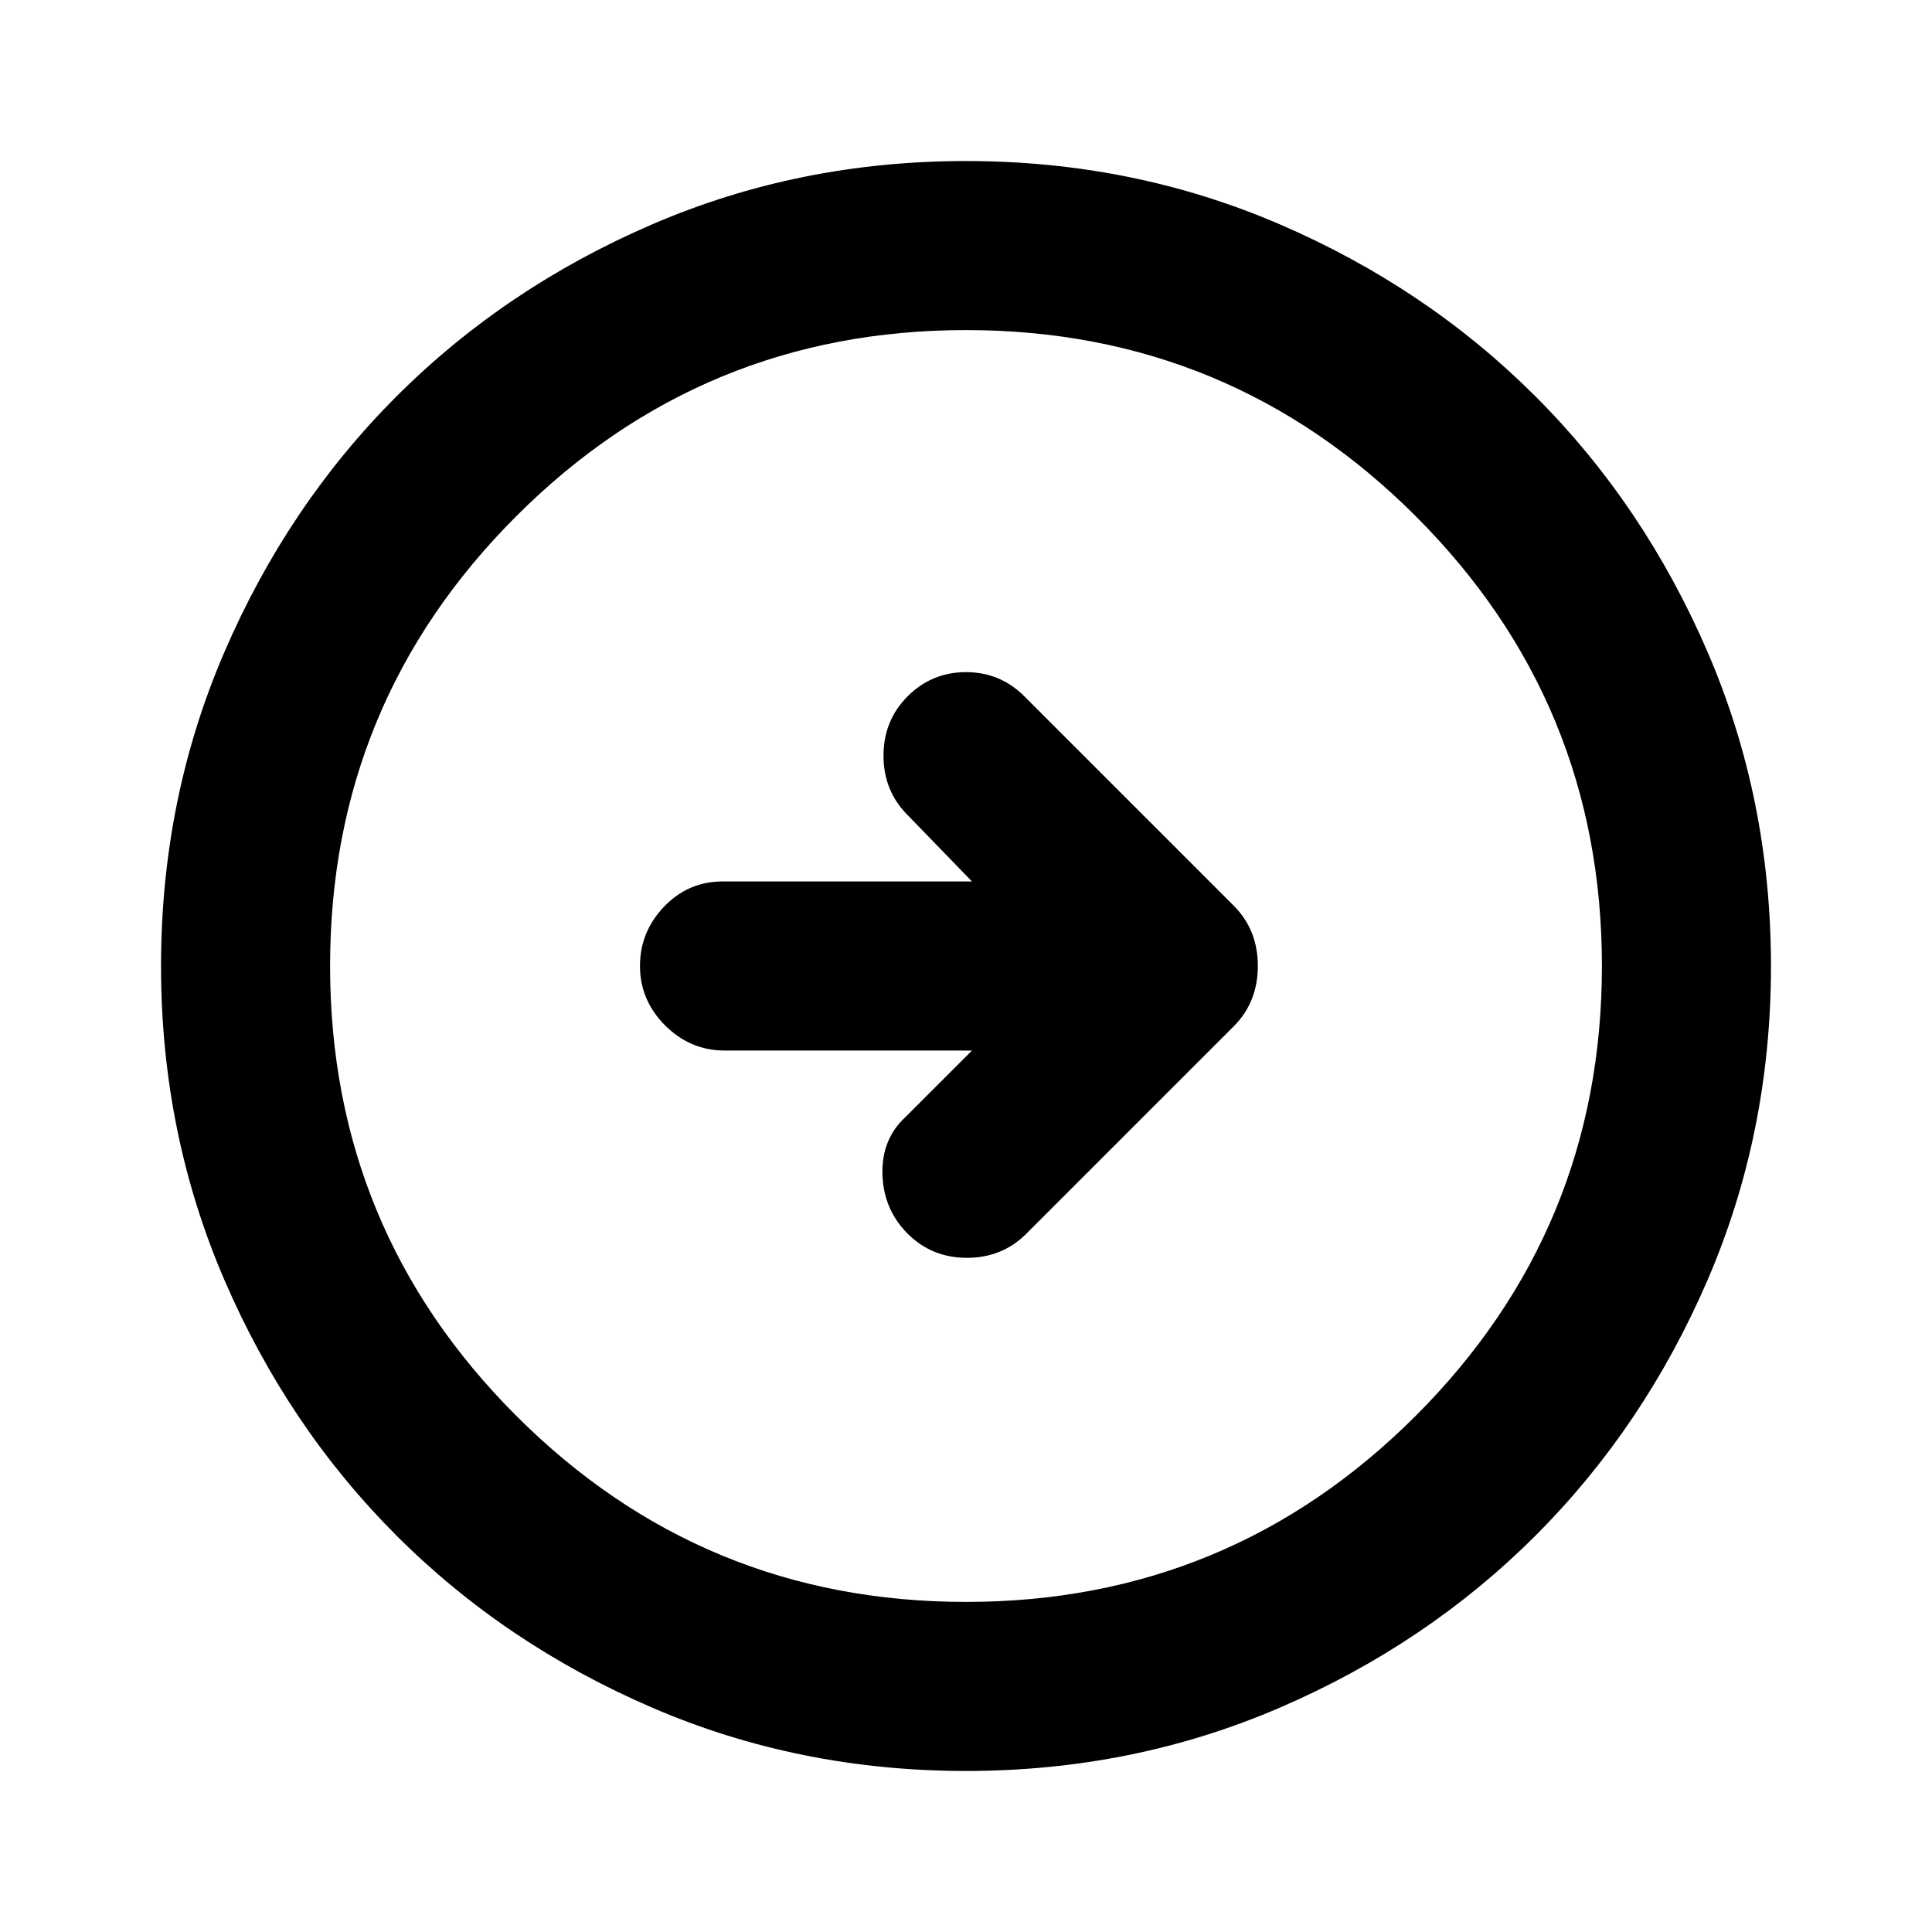 <svg xmlns="http://www.w3.org/2000/svg" height="20" width="20"><path d="M10.625 12.771 12.771 10.625Q13.021 10.375 13.021 10Q13.021 9.625 12.771 9.375L10.604 7.208Q10.354 6.958 10 6.958Q9.646 6.958 9.396 7.208Q9.146 7.458 9.146 7.823Q9.146 8.188 9.396 8.438L10.062 9.125H7.479Q7.125 9.125 6.875 9.385Q6.625 9.646 6.625 10Q6.625 10.354 6.885 10.615Q7.146 10.875 7.5 10.875H10.062L9.375 11.562Q9.125 11.792 9.135 12.156Q9.146 12.521 9.396 12.771Q9.646 13.021 10.01 13.021Q10.375 13.021 10.625 12.771ZM10 18.333Q8.271 18.333 6.75 17.677Q5.229 17.021 4.104 15.896Q2.979 14.771 2.323 13.25Q1.667 11.729 1.667 10Q1.667 8.271 2.323 6.75Q2.979 5.229 4.104 4.104Q5.229 2.979 6.75 2.323Q8.271 1.667 10 1.667Q11.729 1.667 13.25 2.323Q14.771 2.979 15.896 4.104Q17.021 5.229 17.677 6.75Q18.333 8.271 18.333 10Q18.333 11.729 17.677 13.25Q17.021 14.771 15.896 15.896Q14.771 17.021 13.25 17.677Q11.729 18.333 10 18.333ZM10 16.583Q12.729 16.583 14.656 14.656Q16.583 12.729 16.583 10Q16.583 7.271 14.656 5.344Q12.729 3.417 10 3.417Q7.271 3.417 5.344 5.344Q3.417 7.271 3.417 10Q3.417 12.729 5.344 14.656Q7.271 16.583 10 16.583ZM10 10Q10 10 10 10Q10 10 10 10Q10 10 10 10Q10 10 10 10Q10 10 10 10Q10 10 10 10Q10 10 10 10Q10 10 10 10Z"/></svg>